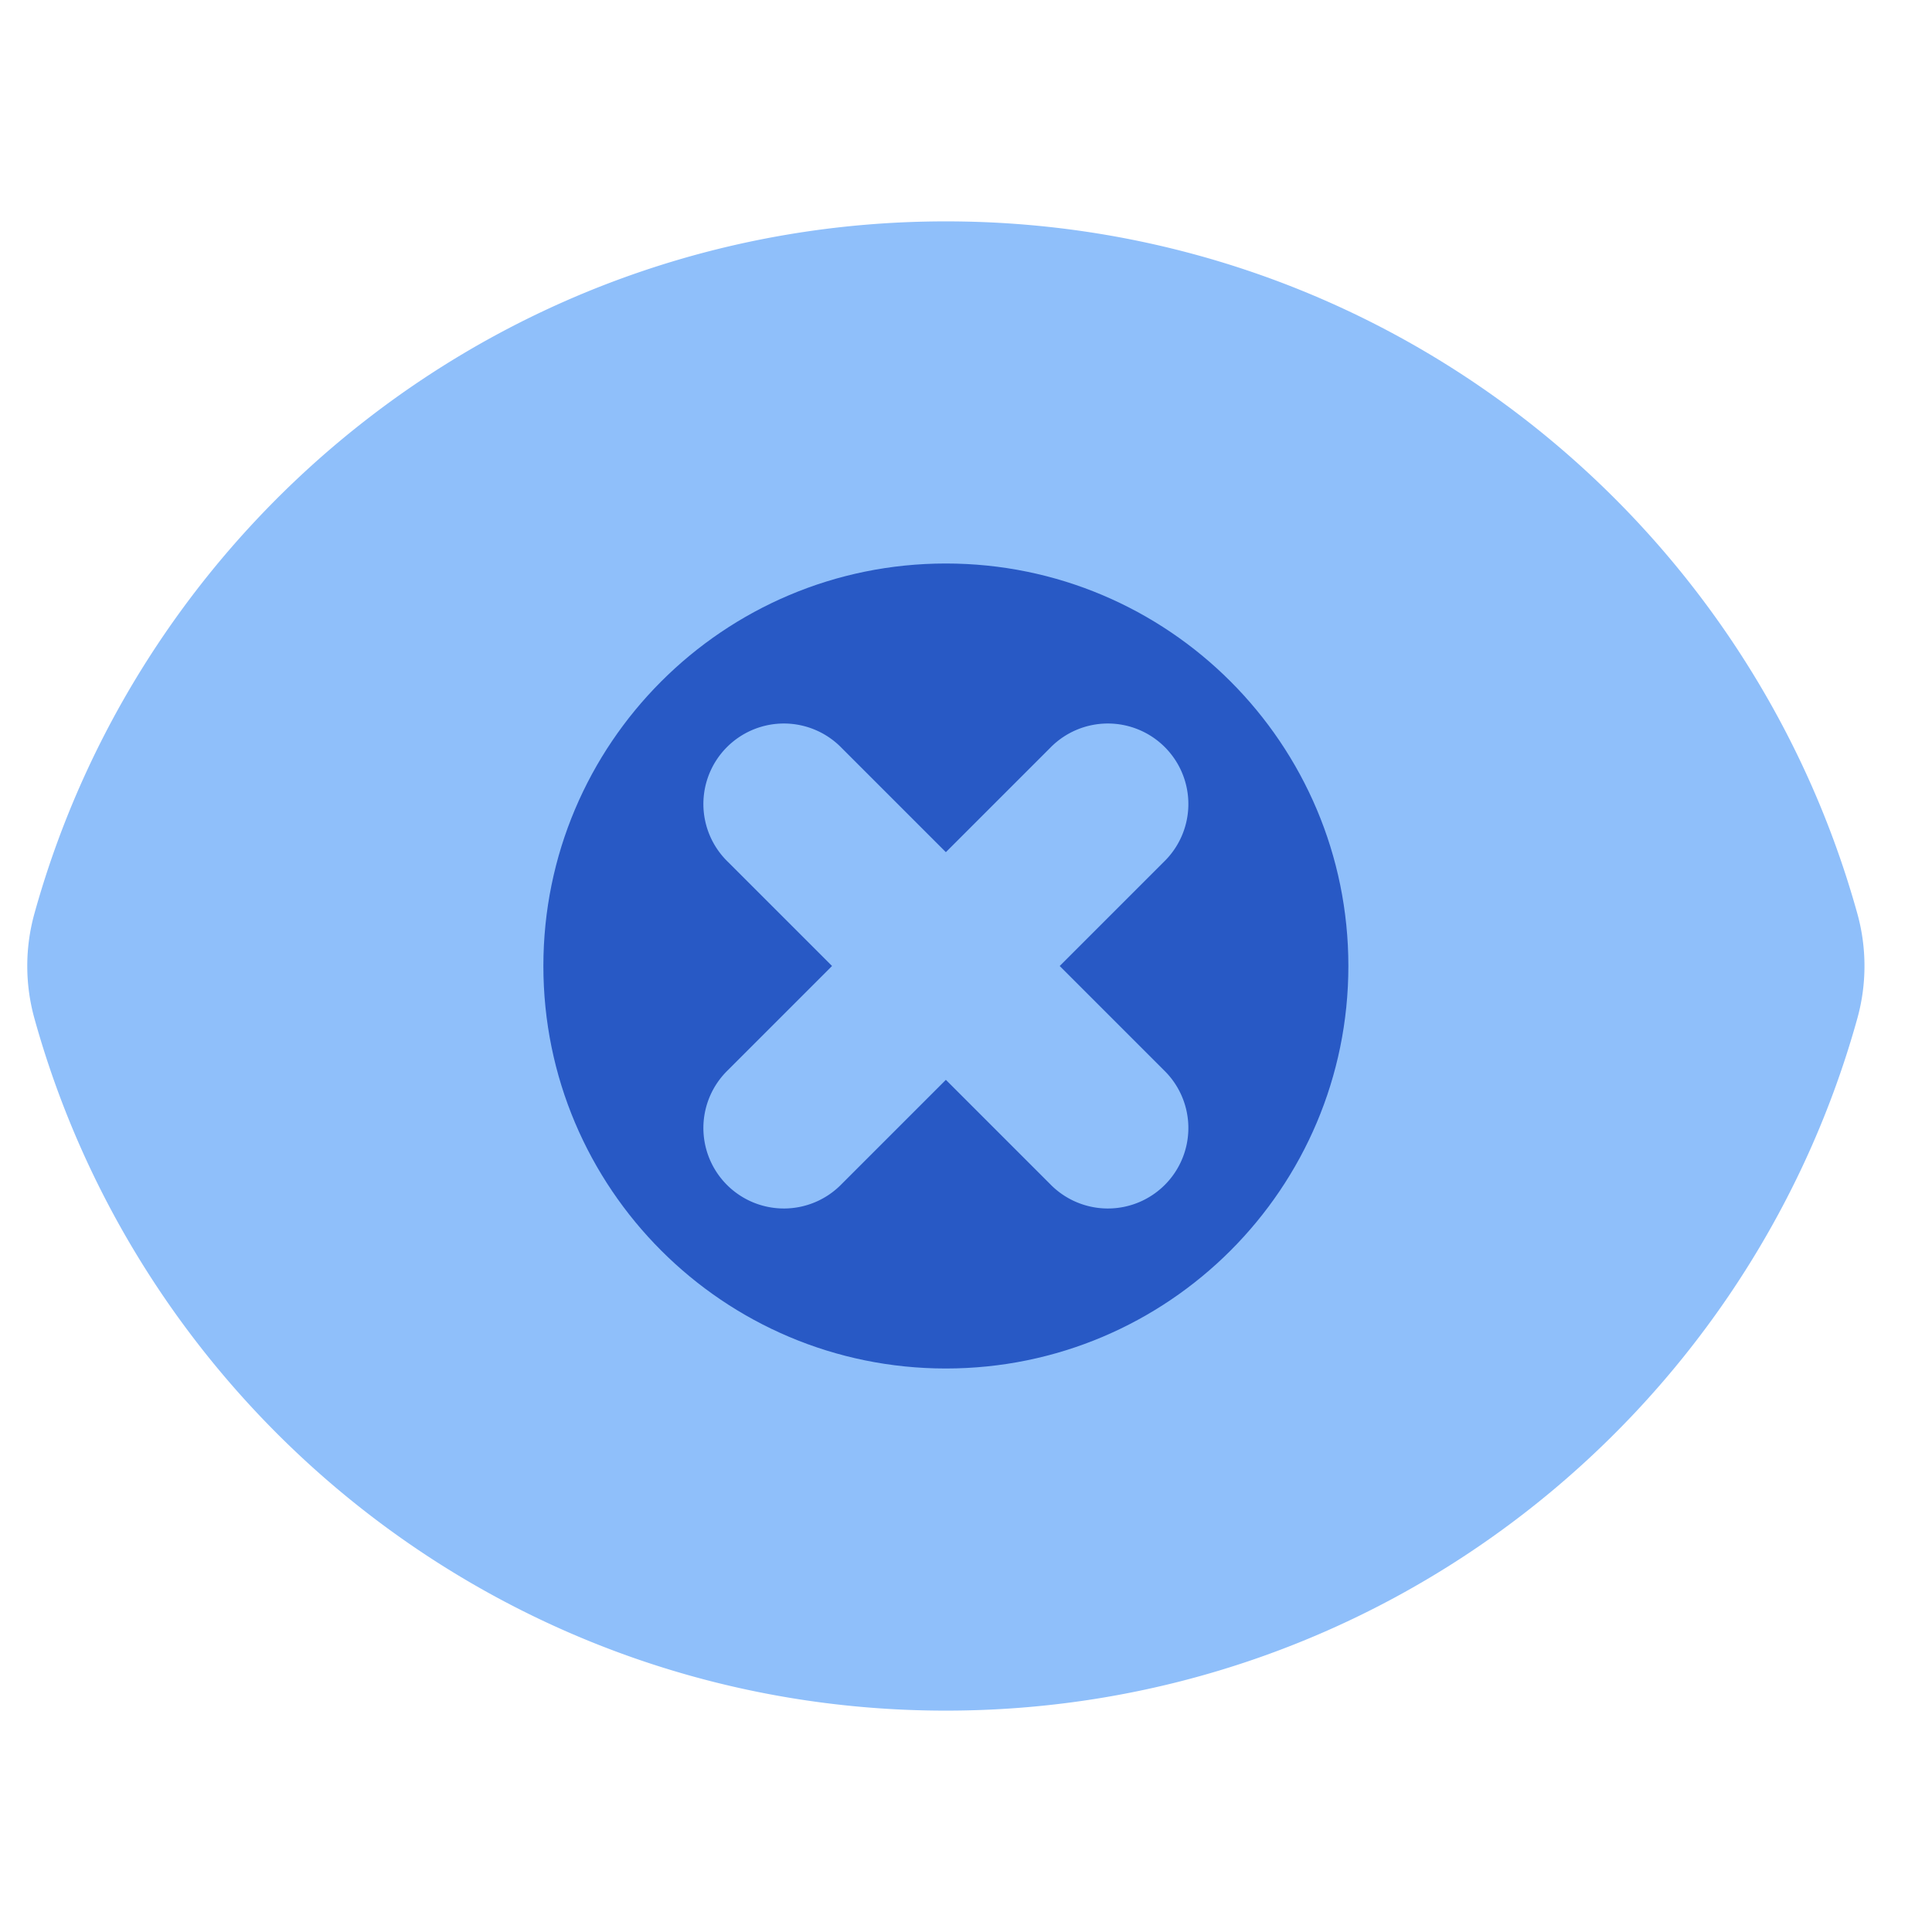 <svg xmlns="http://www.w3.org/2000/svg" fill="none" viewBox="0 0 48 48" id="Visual-Blind--Streamline-Plump">
  <desc>
    Visual Blind Streamline Icon: https://streamlinehq.com
  </desc>
  <g id="visual-blind--disability-visual-blind">
    <path id="Subtract" fill="#8fbffa" fill-rule="evenodd" d="M0.855 22.698C3.61 12.781 12.703 5.5 23.5 5.5c10.798 0 19.89 7.28 22.645 17.198a4.867 4.867 0 0 1 0 2.604C43.391 35.219 34.298 42.5 23.5 42.5 12.703 42.5 3.61 35.22 0.855 25.302a4.866 4.866 0 0 1 0 -2.604Z" clip-rule="evenodd" stroke-width="1"></path>
    <path id="Subtract_2" fill="#2859c5" fill-rule="evenodd" d="M23.5 34c5.523 0 10 -4.477 10 -10s-4.477 -10 -10 -10 -10 4.477 -10 10 4.477 10 10 10Z" clip-rule="evenodd" stroke-width="1"></path>
    <path id="Union" fill="#8fbffa" d="M20.914 18.586a2 2 0 1 0 -2.828 2.828L20.672 24l-2.586 2.586a2 2 0 1 0 2.828 2.828l2.586 -2.586 2.586 2.586a2 2 0 1 0 2.828 -2.828L26.328 24l2.586 -2.586a2 2 0 1 0 -2.828 -2.828L23.5 21.172l-2.586 -2.586Z" stroke-width="1"></path>
  </g>
</svg>